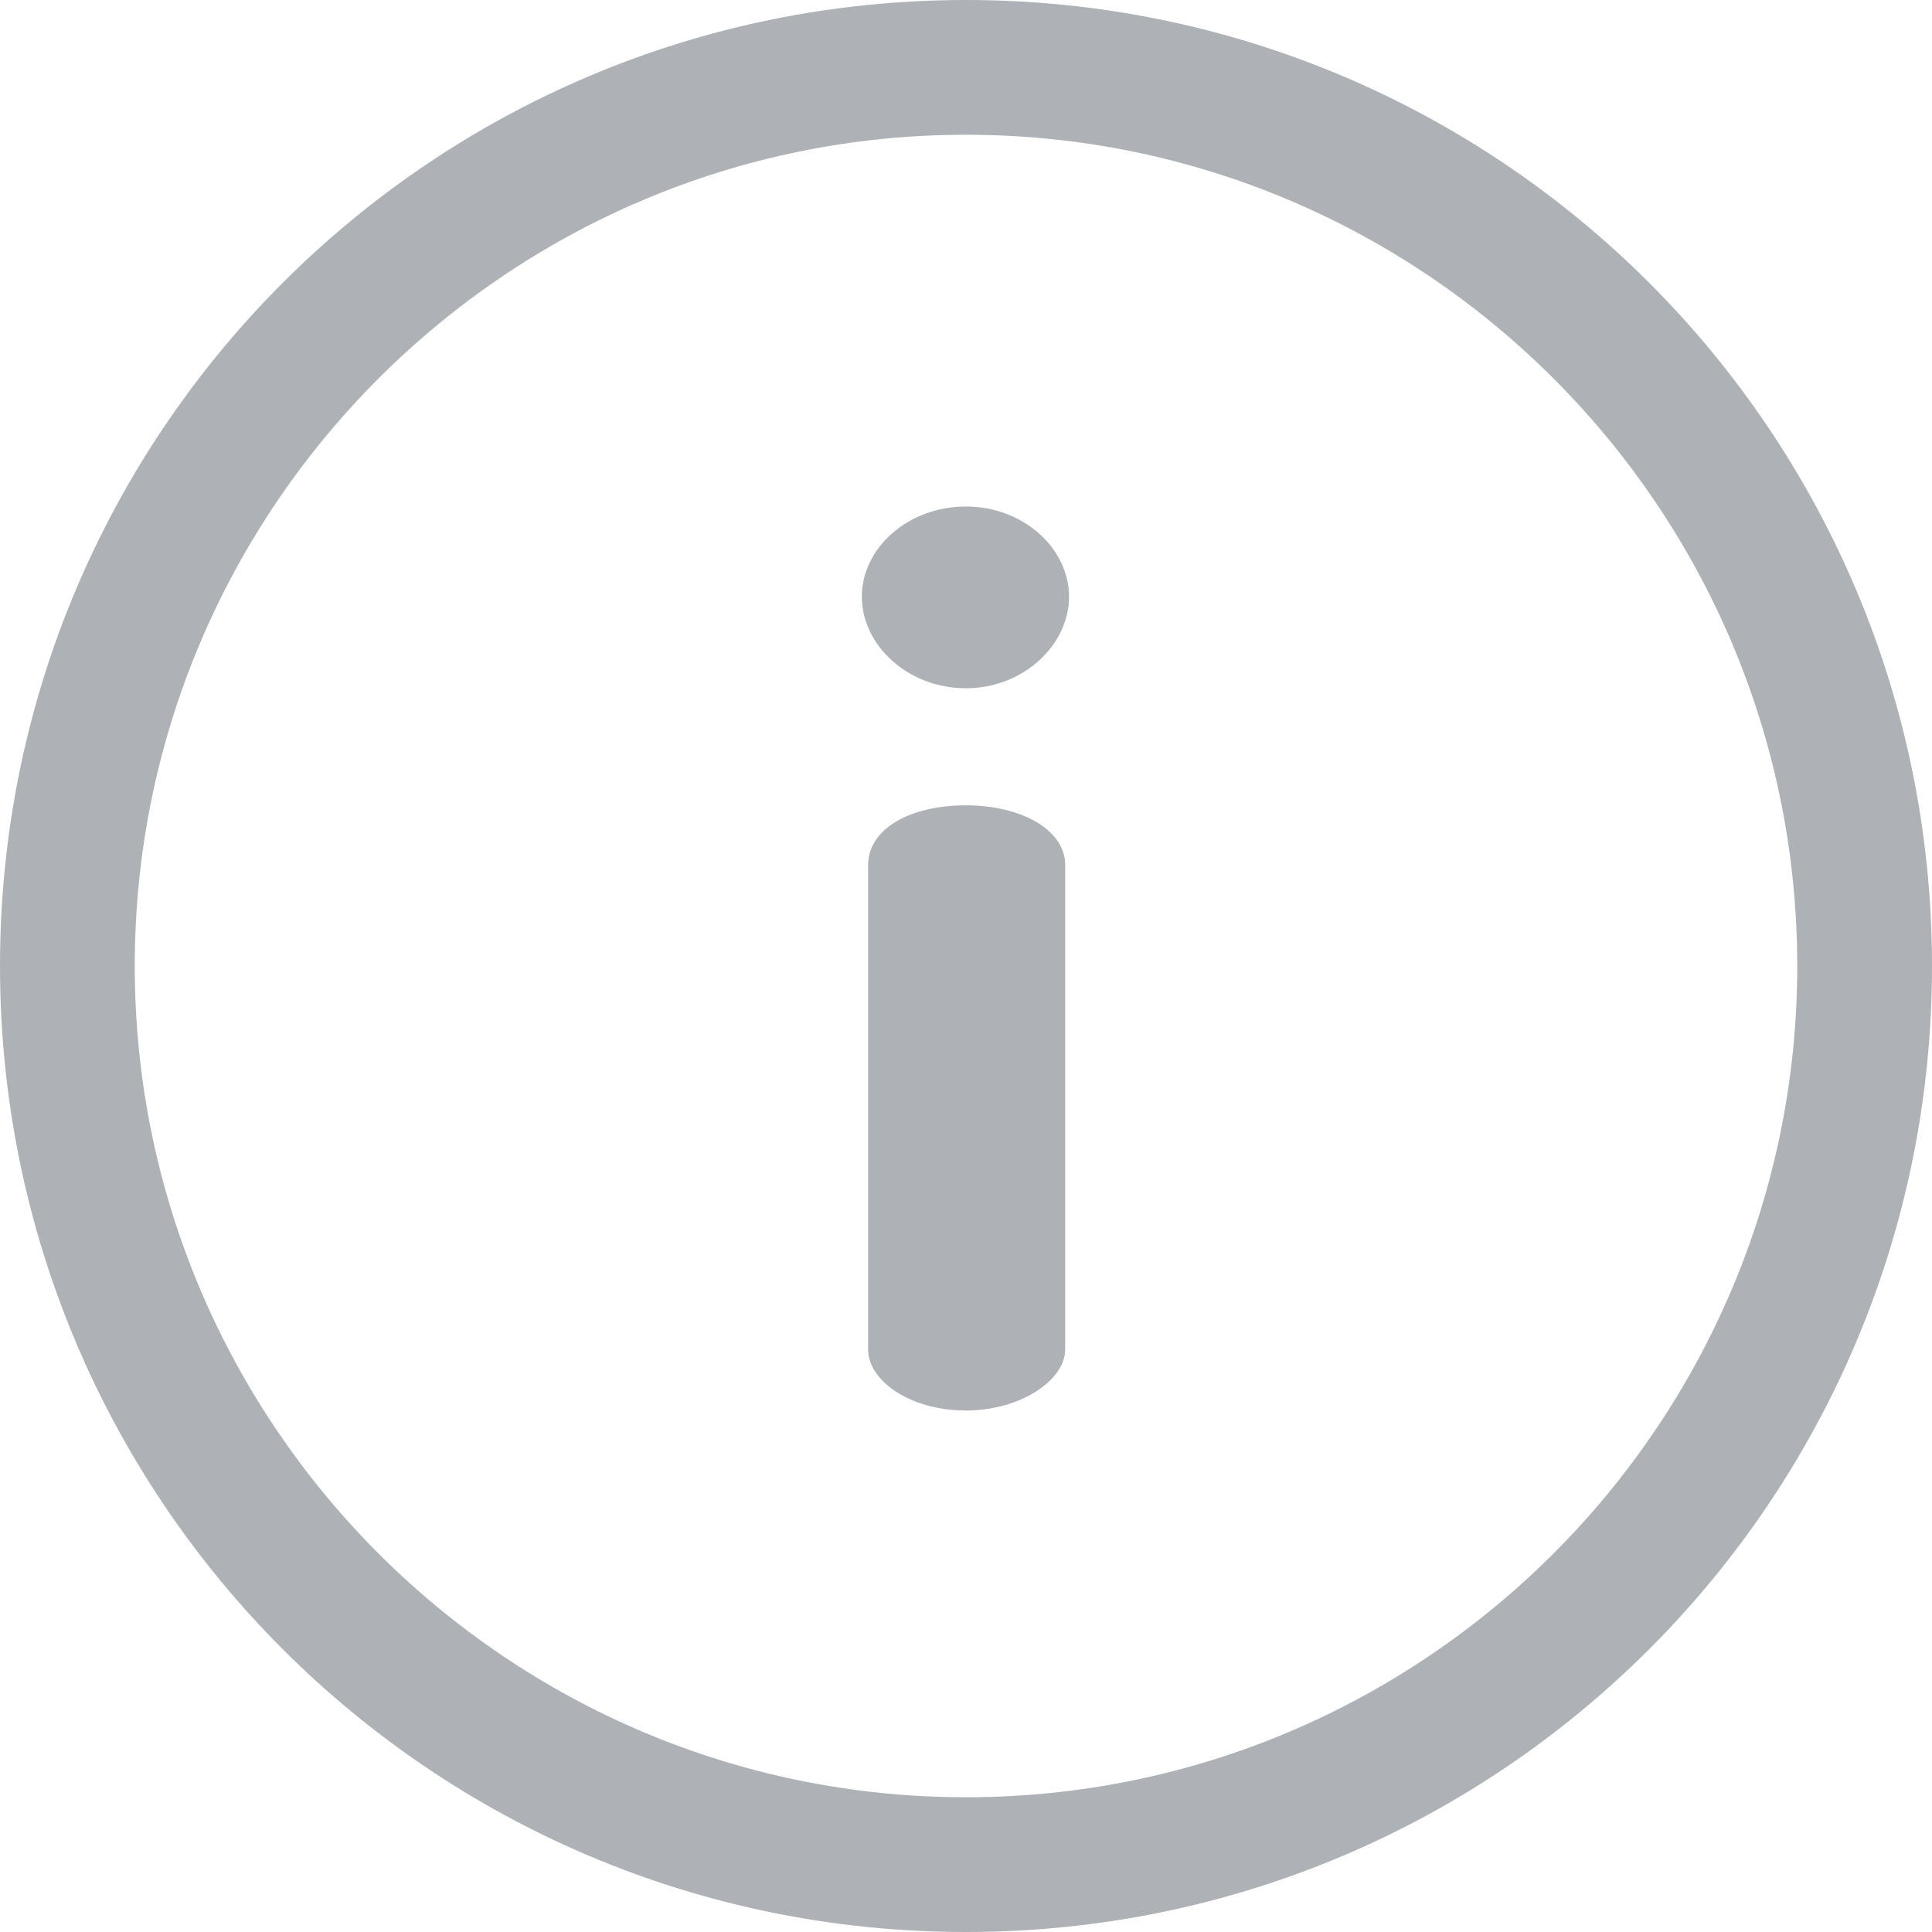 <svg width="12" height="12" viewBox="0 0 12 12" fill="none" xmlns="http://www.w3.org/2000/svg">
<g clip-path="url(#clip0_221_18364)">
<path d="M6 0C2.684 0 0 2.683 0 6C0 9.316 2.683 12 6 12C9.316 12 12 9.316 12 6C12 2.684 9.316 0 6 0ZM6 11.163C3.153 11.163 0.837 8.847 0.837 6C0.837 3.153 3.153 0.837 6 0.837C8.847 0.837 11.163 3.153 11.163 6C11.163 8.847 8.847 11.163 6 11.163Z" fill="#AEB2B7"/>
<path d="M6 5.002C5.645 5.002 5.392 5.152 5.392 5.373V8.382C5.392 8.571 5.645 8.761 6 8.761C6.34 8.761 6.616 8.571 6.616 8.382V5.373C6.616 5.152 6.34 5.002 6 5.002ZM6 3.146C5.637 3.146 5.353 3.406 5.353 3.706C5.353 4.006 5.637 4.275 6 4.275C6.356 4.275 6.64 4.006 6.64 3.706C6.64 3.406 6.356 3.146 6 3.146Z" fill="#AEB2B7"/>
</g>
<defs>
<clipPath id="clip0_221_18364">
<rect width="12" height="12" fill="white"/>
</clipPath>
</defs>
</svg>
